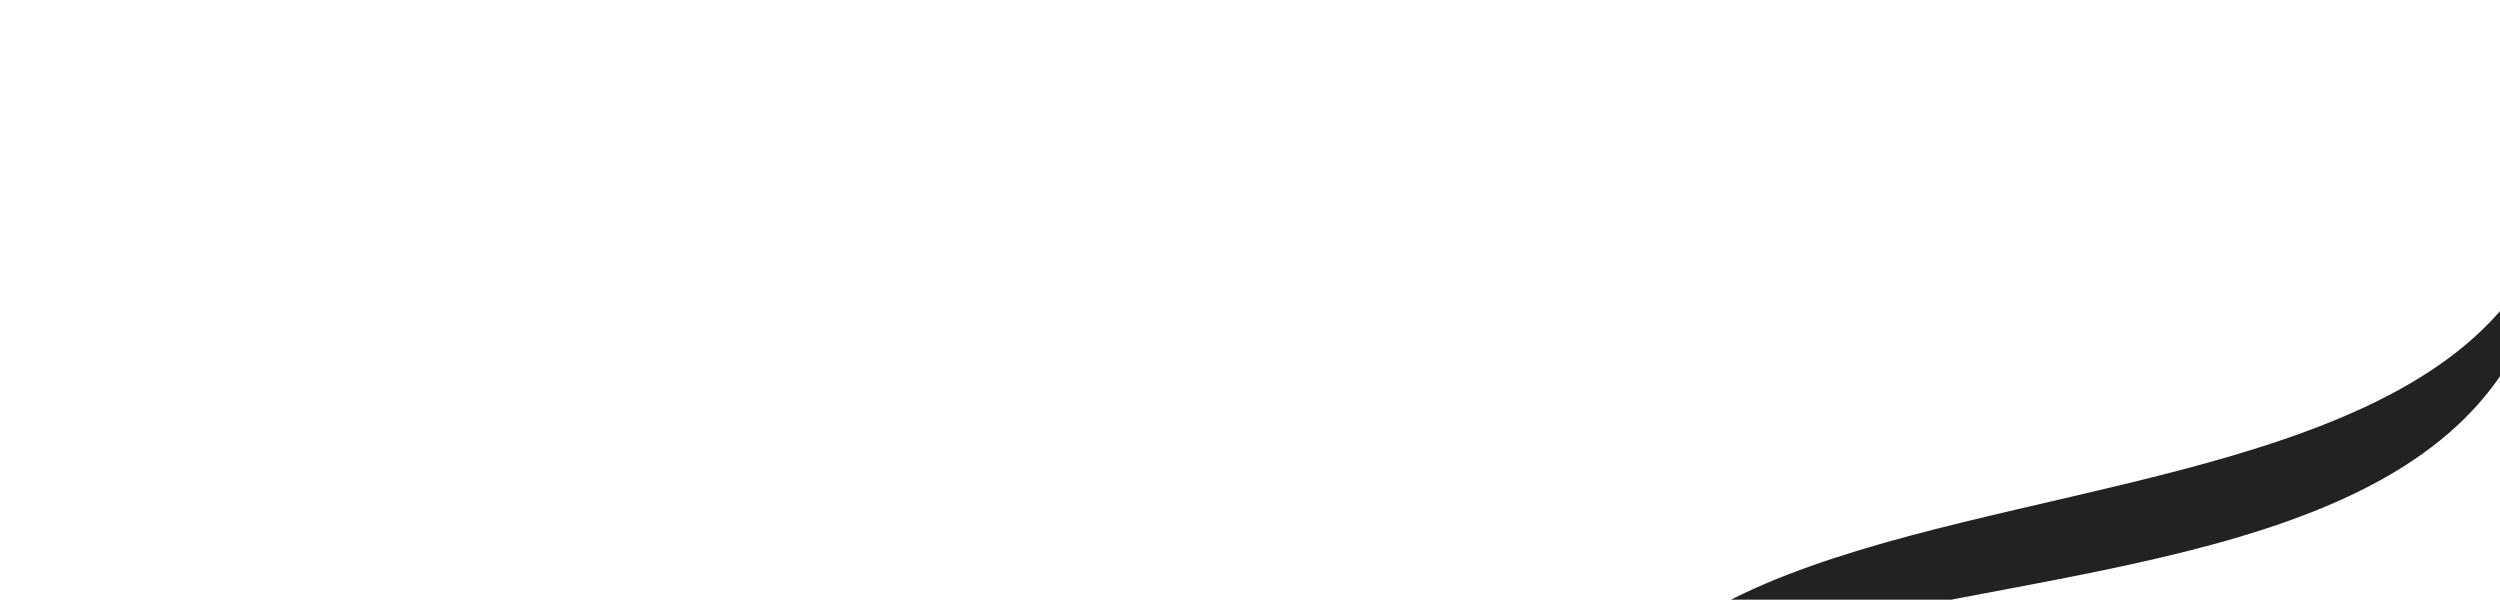 <svg width="321" height="77" viewBox="0 0 321 77" fill="none" xmlns="http://www.w3.org/2000/svg">
<path d="M221.217 77.538C221.217 77.538 221.217 77.539 221.216 77.539C215.96 80.324 211.006 83.839 206.223 87.76C205.831 88.081 205.481 88.426 205.168 88.788C202.951 91.349 200.648 93.789 198.21 96.04V96.04C198.163 96.092 198.267 96.151 198.328 96.107C202.88 92.851 207.548 89.955 212.405 87.642C241.708 73.693 292.592 76.19 315.701 54.458C324.245 46.423 327.269 36.695 328.239 26.418C326.769 31.706 324.157 36.723 319.771 41.294C298.821 63.125 248.828 62.906 221.218 77.537C221.217 77.537 221.217 77.537 221.217 77.538V77.538Z" fill="#222222"/>
<path d="M76.499 104.112C76.499 104.112 76.498 104.112 76.498 104.112C68.742 104.138 60.103 105.747 51.099 107.928C47.783 109.03 44.483 110.056 41.223 110.944C48.891 109.579 56.198 108.734 62.79 109.005C93.636 110.275 124.248 134.54 154.978 126.818C159.363 125.716 163.456 124.035 167.33 121.921C167.43 121.866 167.521 121.804 167.601 121.736C168.551 120.931 169.498 120.118 170.443 119.301C171.403 118.471 169.329 116.815 167.923 117.231C138.494 125.935 106.731 104.011 76.5 104.111C76.499 104.111 76.499 104.111 76.499 104.112Z" fill="#222222"/>
<path d="M190.452 97.211C190.452 97.211 190.452 97.211 190.451 97.211C163.841 107.553 130.494 90.212 101.853 92.79C91.513 93.721 79.978 97.649 68.2 101.891C65.642 102.894 63.089 103.86 60.546 104.758C70.767 101.669 80.659 99.118 89.532 98.701C119.022 97.317 151.693 116.926 179.743 107.35C183.569 106.044 187.064 104.277 190.306 102.159C190.404 102.078 190.502 101.999 190.601 101.919C193.619 98.99 196.646 96.082 199.722 93.288C200.827 92.095 201.933 90.904 203.042 89.719C199.332 92.794 195.198 95.365 190.452 97.21C190.451 97.21 190.451 97.211 190.452 97.211Z" fill="#222222"/>
</svg>
